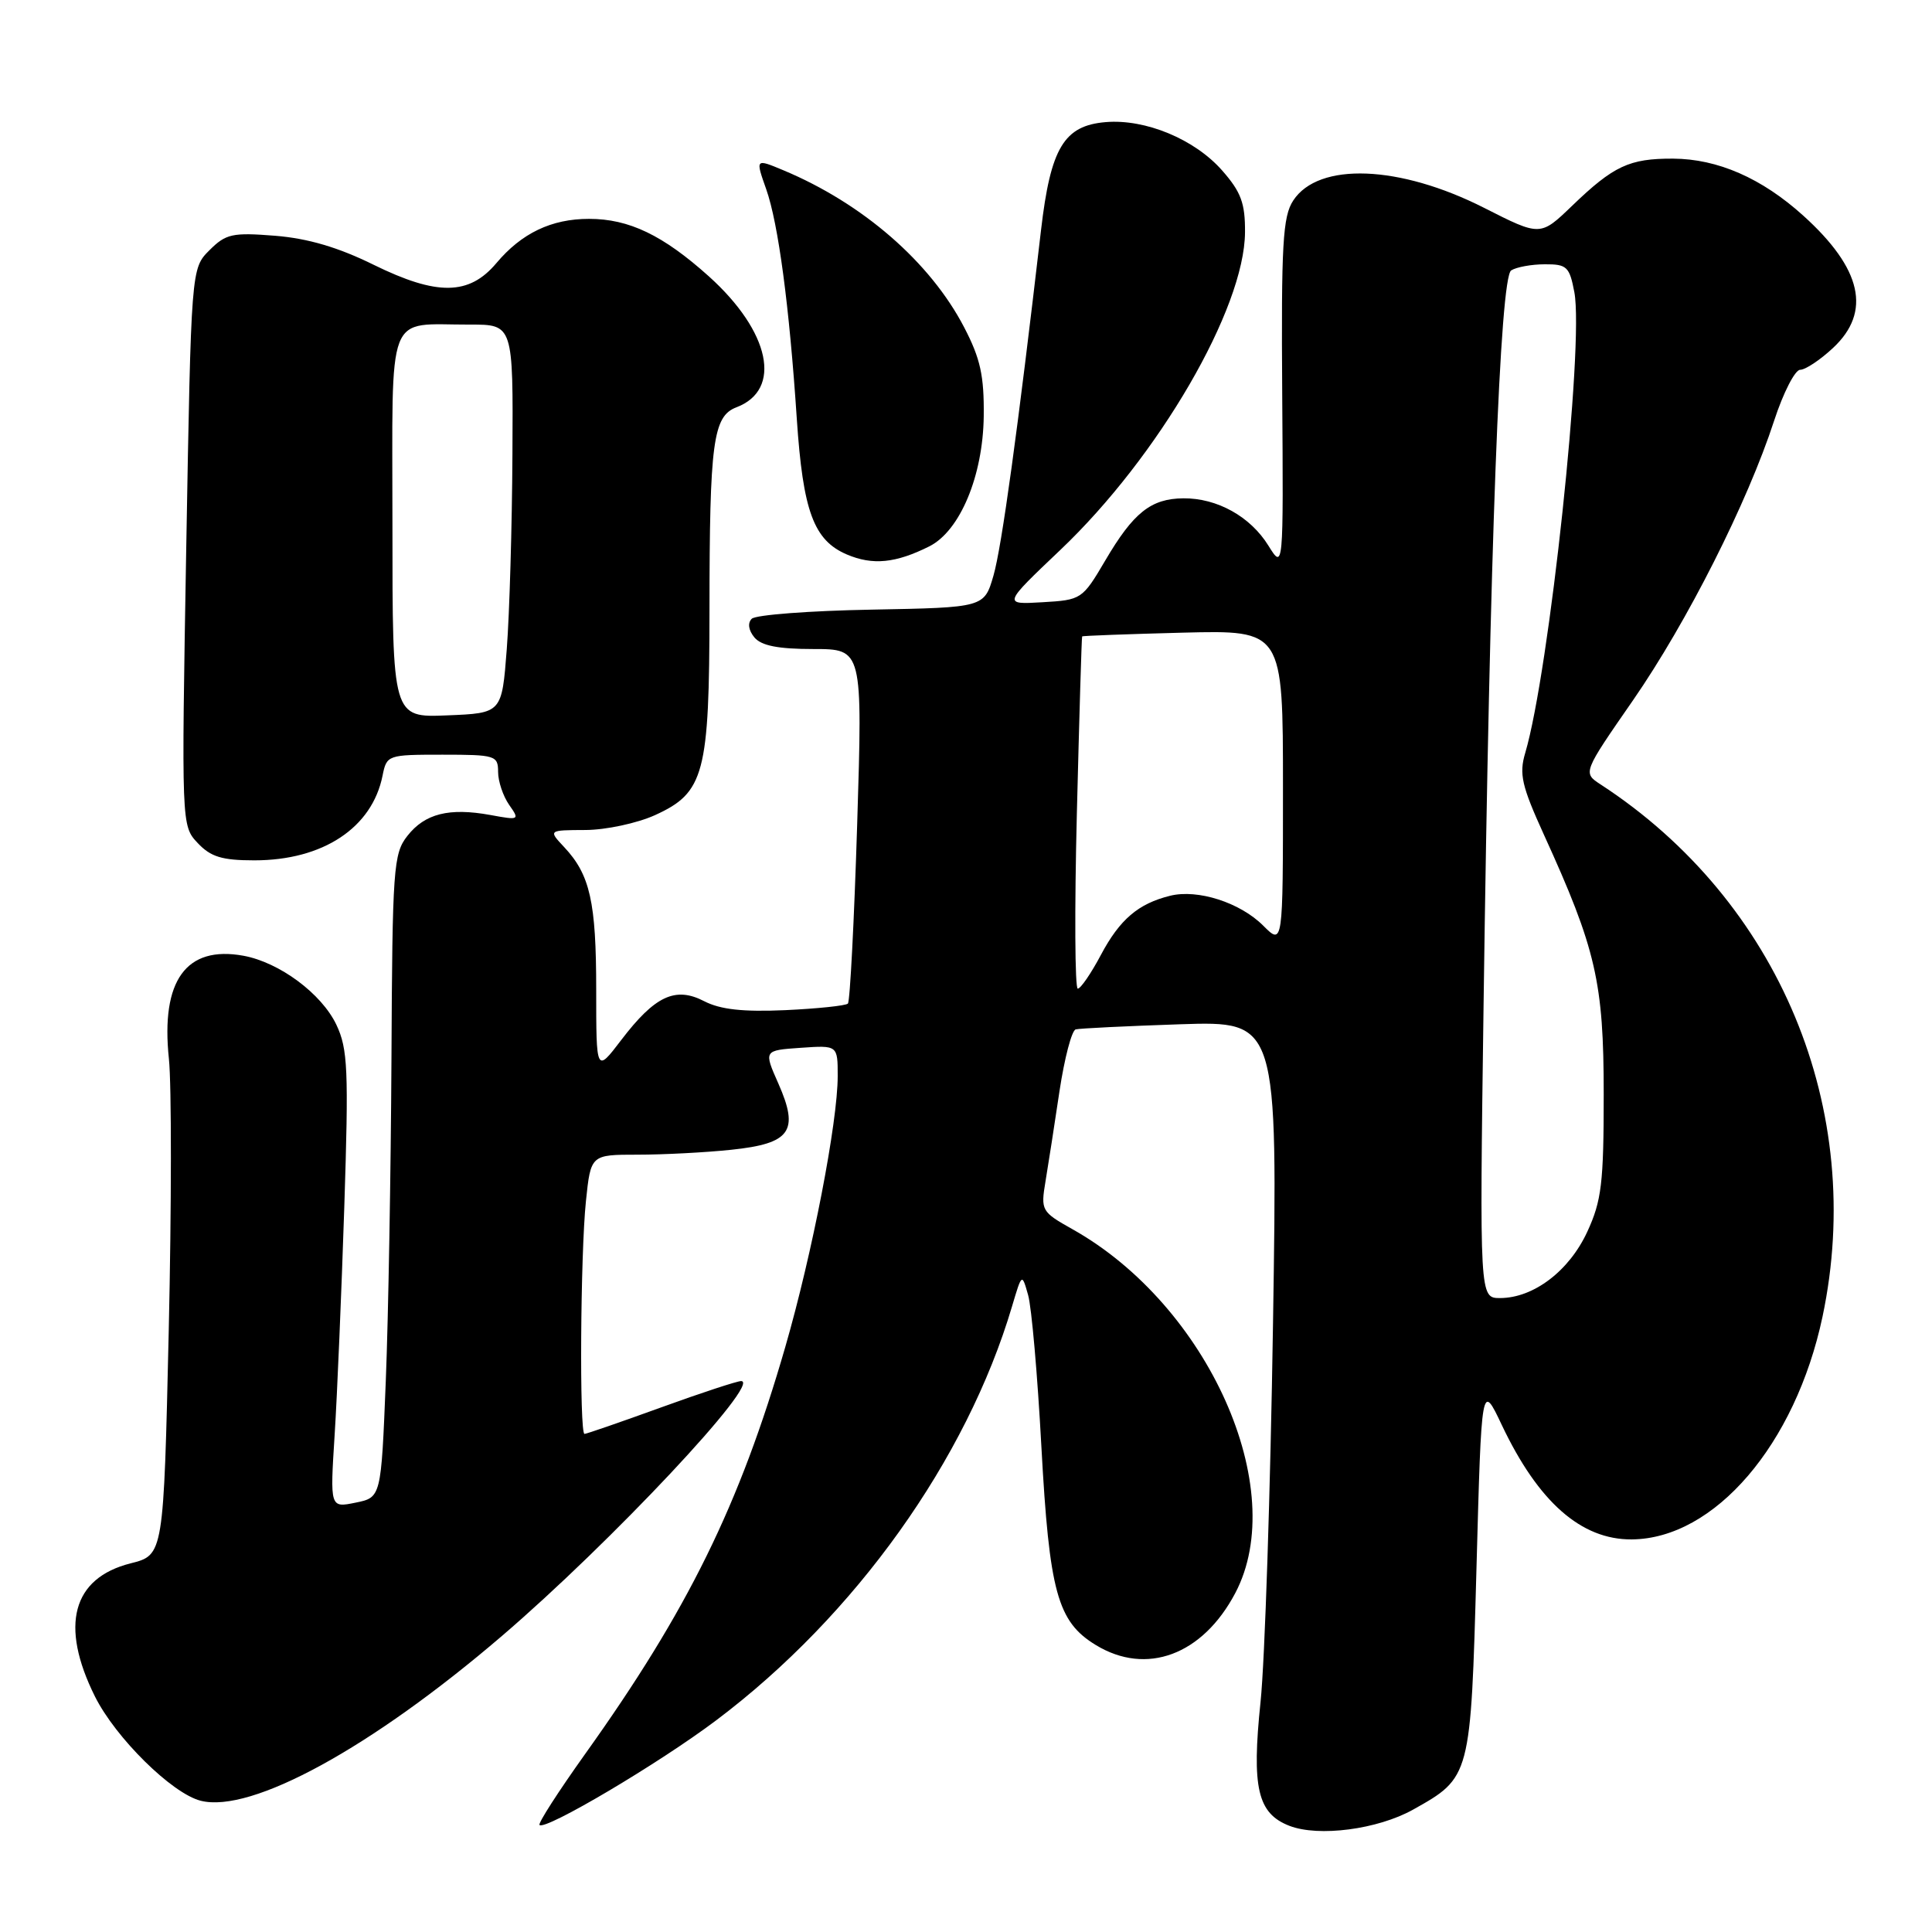 <?xml version="1.0" encoding="UTF-8" standalone="no"?>
<!DOCTYPE svg PUBLIC "-//W3C//DTD SVG 1.1//EN" "http://www.w3.org/Graphics/SVG/1.1/DTD/svg11.dtd" >
<svg xmlns="http://www.w3.org/2000/svg" xmlns:xlink="http://www.w3.org/1999/xlink" version="1.1" viewBox="0 0 256 256">
 <g >
 <path fill="currentColor"
d=" M 187.23 239.79 C 194.88 235.51 194.88 235.50 195.64 207.83 C 196.31 183.15 196.31 183.15 199.00 188.83 C 203.84 199.03 209.51 204.02 216.20 203.98 C 227.19 203.90 237.90 191.40 241.49 174.48 C 247.29 147.06 235.76 119.37 212.10 103.95 C 209.72 102.40 209.72 102.40 216.39 92.78 C 223.56 82.41 231.54 66.61 235.08 55.75 C 236.29 52.04 237.85 49.00 238.53 49.00 C 239.22 49.00 241.19 47.69 242.89 46.10 C 248.01 41.32 246.72 35.60 238.95 28.58 C 233.45 23.61 227.61 21.05 221.68 21.02 C 215.90 21.00 213.81 21.97 208.30 27.28 C 204.10 31.32 204.10 31.32 196.67 27.55 C 185.45 21.86 174.72 21.44 171.36 26.57 C 169.97 28.69 169.76 32.35 169.90 52.27 C 170.06 75.50 170.06 75.50 168.07 72.30 C 165.68 68.44 161.27 65.99 156.80 66.03 C 152.50 66.07 150.18 67.92 146.44 74.29 C 143.42 79.42 143.29 79.50 138.12 79.80 C 132.88 80.11 132.88 80.11 140.50 72.87 C 153.51 60.51 164.91 40.90 164.97 30.78 C 165.00 26.93 164.44 25.43 161.95 22.60 C 158.31 18.45 151.78 15.74 146.52 16.18 C 140.98 16.64 139.21 19.59 137.94 30.50 C 134.87 56.96 132.73 72.49 131.64 76.27 C 130.41 80.50 130.41 80.50 115.48 80.78 C 107.26 80.93 100.13 81.47 99.61 81.99 C 99.04 82.56 99.18 83.51 99.96 84.46 C 100.88 85.56 103.11 86.00 107.77 86.00 C 114.30 86.00 114.30 86.00 113.58 109.24 C 113.18 122.02 112.63 132.70 112.35 132.98 C 112.07 133.26 108.34 133.65 104.06 133.85 C 98.46 134.10 95.46 133.77 93.32 132.67 C 89.49 130.68 86.78 131.95 82.30 137.83 C 79.00 142.16 79.00 142.16 79.00 131.14 C 79.00 119.52 78.19 115.91 74.76 112.25 C 72.65 110.00 72.65 110.00 77.58 109.98 C 80.28 109.97 84.43 109.08 86.79 108.01 C 93.33 105.04 94.00 102.53 94.01 80.78 C 94.02 58.58 94.48 55.15 97.58 53.97 C 103.69 51.65 102.07 43.95 93.93 36.62 C 87.85 31.16 83.35 29.00 78.05 29.00 C 73.07 29.00 69.11 30.89 65.76 34.88 C 62.15 39.16 57.91 39.21 49.52 35.09 C 44.84 32.78 40.81 31.59 36.46 31.24 C 30.78 30.79 29.93 30.98 27.75 33.16 C 25.33 35.58 25.33 35.58 24.68 72.49 C 24.04 109.36 24.04 109.41 26.19 111.70 C 27.92 113.54 29.41 114.00 33.71 114.00 C 42.79 114.00 49.31 109.69 50.69 102.78 C 51.24 100.04 51.36 100.00 58.63 100.00 C 65.63 100.00 66.00 100.11 66.00 102.28 C 66.00 103.53 66.66 105.49 67.46 106.64 C 68.88 108.66 68.82 108.70 64.97 107.99 C 59.51 107.00 56.30 107.80 53.98 110.76 C 52.13 113.11 51.99 115.00 51.87 140.38 C 51.79 155.30 51.46 174.46 51.12 182.96 C 50.50 198.42 50.50 198.42 47.11 199.11 C 43.73 199.80 43.73 199.80 44.34 190.15 C 44.68 184.84 45.25 171.25 45.62 159.95 C 46.21 141.73 46.09 138.99 44.57 135.78 C 42.61 131.66 37.02 127.51 32.25 126.64 C 24.66 125.26 21.29 129.93 22.38 140.29 C 22.74 143.71 22.73 159.90 22.36 176.28 C 21.68 206.05 21.68 206.05 17.31 207.15 C 9.58 209.10 7.90 215.39 12.58 224.79 C 15.32 230.28 22.80 237.66 26.60 238.61 C 33.30 240.30 49.20 231.60 66.50 216.78 C 80.94 204.41 101.03 183.00 98.20 183.00 C 97.67 183.00 92.89 184.57 87.57 186.50 C 82.25 188.43 77.70 190.00 77.45 190.00 C 76.76 190.00 76.91 166.12 77.64 159.15 C 78.28 153.00 78.28 153.00 84.50 153.00 C 87.91 153.00 93.49 152.71 96.90 152.35 C 104.76 151.53 105.93 149.89 103.14 143.58 C 101.19 139.18 101.19 139.18 106.10 138.84 C 111.00 138.50 111.00 138.50 111.00 142.58 C 111.00 148.71 107.63 166.11 104.06 178.46 C 97.99 199.46 91.14 213.38 77.50 232.46 C 73.98 237.40 71.27 241.60 71.49 241.82 C 72.25 242.58 87.37 233.63 94.94 227.92 C 113.33 214.07 128.09 193.40 134.10 173.10 C 135.41 168.69 135.41 168.69 136.23 171.60 C 136.69 173.19 137.48 182.24 137.99 191.70 C 139.04 210.95 140.12 214.88 145.19 217.97 C 151.91 222.07 159.35 219.30 163.68 211.09 C 170.96 197.29 160.10 172.99 142.13 162.89 C 137.98 160.56 137.89 160.40 138.54 156.50 C 138.91 154.30 139.74 148.93 140.39 144.57 C 141.05 140.21 142.01 136.53 142.54 136.40 C 143.07 136.26 149.30 135.96 156.40 135.72 C 169.30 135.30 169.30 135.30 168.68 175.40 C 168.34 197.45 167.60 220.00 167.03 225.50 C 165.84 236.91 166.63 240.29 170.85 241.93 C 174.73 243.43 182.53 242.41 187.23 239.79 Z  M 123.15 72.39 C 127.21 70.34 130.25 63.06 130.35 55.16 C 130.41 49.79 129.91 47.51 127.76 43.38 C 123.26 34.72 114.30 26.95 103.80 22.56 C 100.09 21.01 100.09 21.01 101.53 25.08 C 103.13 29.62 104.59 40.54 105.58 55.50 C 106.40 67.75 107.82 71.59 112.21 73.47 C 115.64 74.93 118.68 74.63 123.15 72.39 Z  M 196.58 133.25 C 197.40 72.74 198.76 36.77 200.24 35.83 C 200.93 35.39 202.94 35.02 204.70 35.02 C 207.62 35.00 207.97 35.34 208.61 38.72 C 209.91 45.66 205.29 88.98 202.10 99.77 C 201.27 102.56 201.63 104.13 204.58 110.61 C 211.49 125.76 212.50 130.16 212.50 145.00 C 212.50 156.77 212.22 159.11 210.32 163.22 C 207.92 168.41 203.21 171.99 198.77 172.00 C 196.05 172.00 196.05 172.00 196.58 133.25 Z  M 142.69 107.75 C 143.01 94.96 143.32 84.43 143.39 84.33 C 143.45 84.24 149.46 84.02 156.75 83.83 C 170.00 83.50 170.00 83.50 170.00 104.39 C 170.00 125.27 170.00 125.27 167.38 122.65 C 164.32 119.59 158.71 117.79 155.06 118.69 C 150.83 119.73 148.37 121.83 145.87 126.54 C 144.57 128.99 143.19 131.00 142.81 131.00 C 142.43 131.00 142.37 120.54 142.69 107.75 Z  M 52.00 69.66 C 52.00 40.53 51.03 43.04 62.25 43.01 C 68.00 43.00 68.00 43.00 67.90 60.25 C 67.85 69.74 67.51 81.33 67.15 86.00 C 66.50 94.50 66.50 94.50 59.25 94.79 C 52.00 95.09 52.00 95.09 52.00 69.66 Z "/>
</g>
</svg>